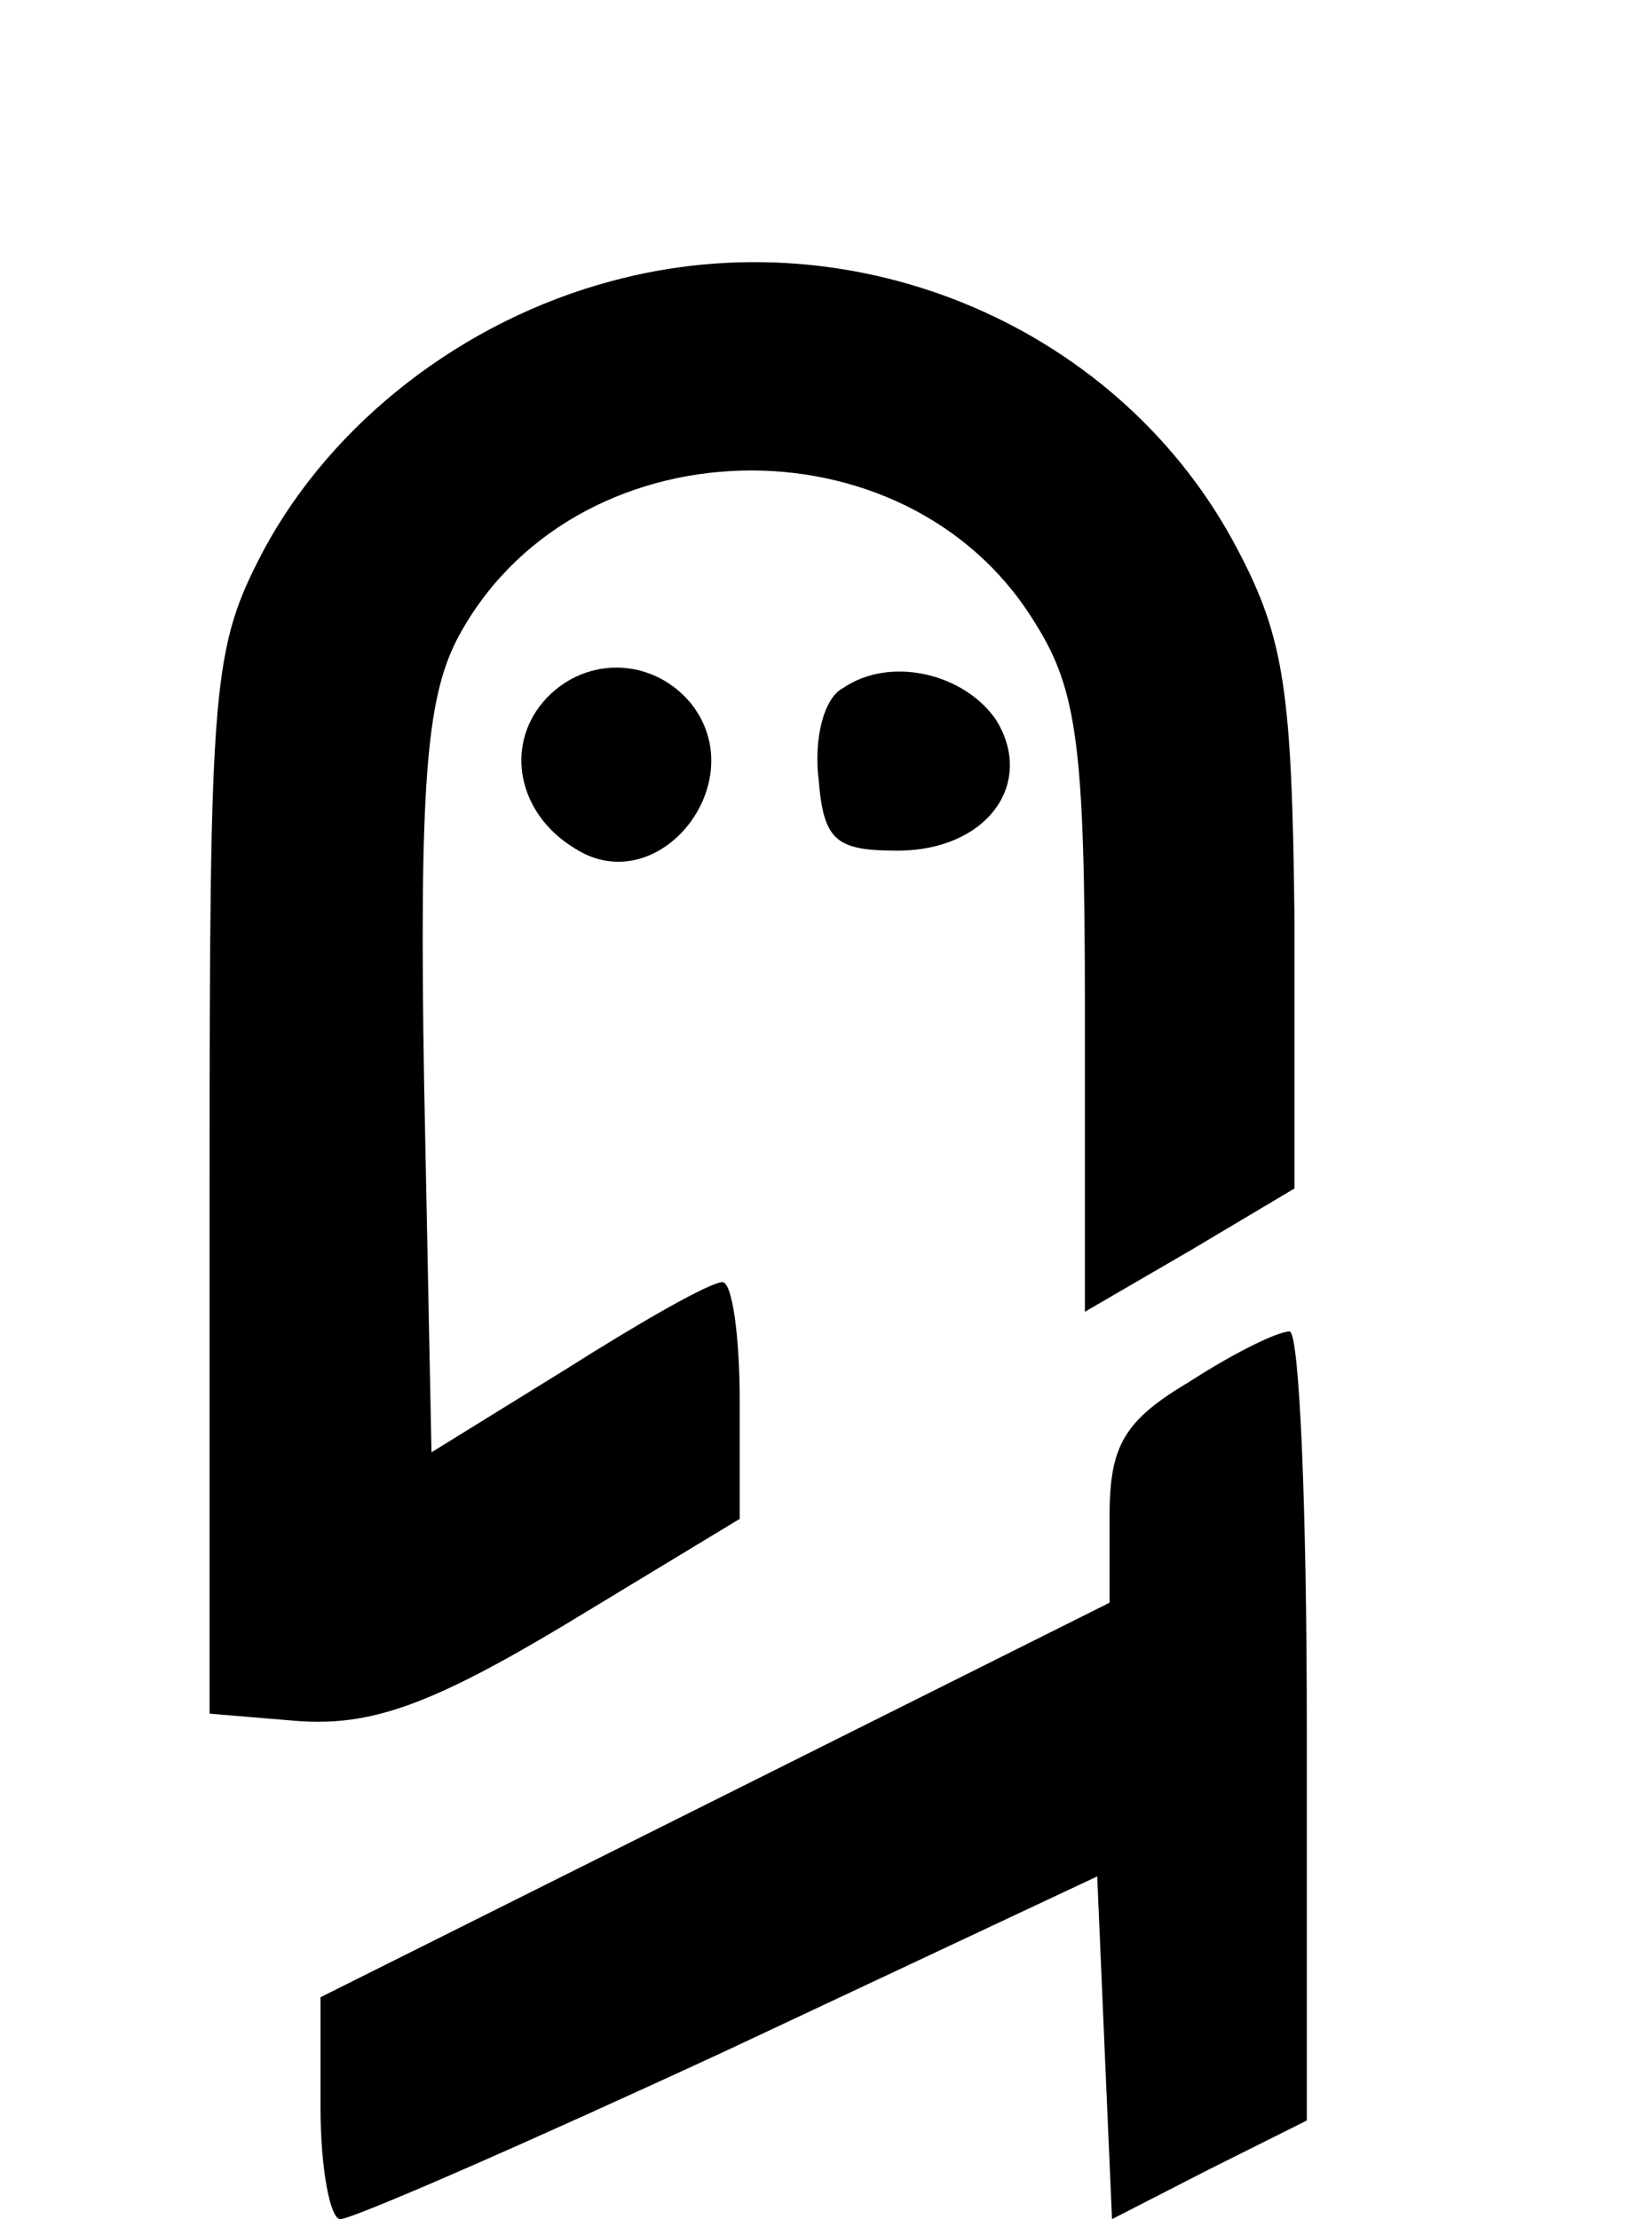 <?xml version="1.0" standalone="no"?>
<!DOCTYPE svg PUBLIC "-//W3C//DTD SVG 20010904//EN"
 "http://www.w3.org/TR/2001/REC-SVG-20010904/DTD/svg10.dtd">
<svg version="1.0" xmlns="http://www.w3.org/2000/svg"
 width="67pt" height="90pt" viewBox="0 0 67 90"
 preserveAspectRatio="xMidYMid meet">

<g transform="translate(0,90) scale(0.1,-0.1)"
fill="#000000" stroke="none">
<path d="M248 786 c-60 -16 -113 -57 -141 -109 -21 -40 -22 -53 -22 -257 l0
-215 36 -3 c29 -2 53 6 108 39 l71 43 0 48 c0 26 -3 48 -7 48 -5 0 -33 -16
-63 -35 l-55 -34 -3 150 c-2 120 1 155 13 179 46 89 183 93 235 7 17 -27 20
-51 20 -156 l0 -123 43 25 42 25 0 109 c-1 92 -4 114 -23 150 -47 90 -154 136
-254 109z"/>
<path d="M220 615 c-15 -18 -10 -45 13 -59 34 -22 73 27 47 59 -16 19 -44 19
-60 0z"/>
<path d="M342 621 c-8 -4 -12 -21 -10 -37 2 -25 7 -29 32 -29 36 0 56 27 40
53 -13 19 -43 26 -62 13z"/>
<path d="M483 340 c-27 -16 -33 -26 -33 -55 l0 -35 -160 -80 -160 -80 0 -45
c0 -25 4 -45 8 -45 5 0 76 31 158 69 l149 70 3 -70 3 -69 39 20 40 20 0 160
c0 88 -3 160 -7 160 -5 0 -23 -9 -40 -20z"/>
</g>
</svg>

